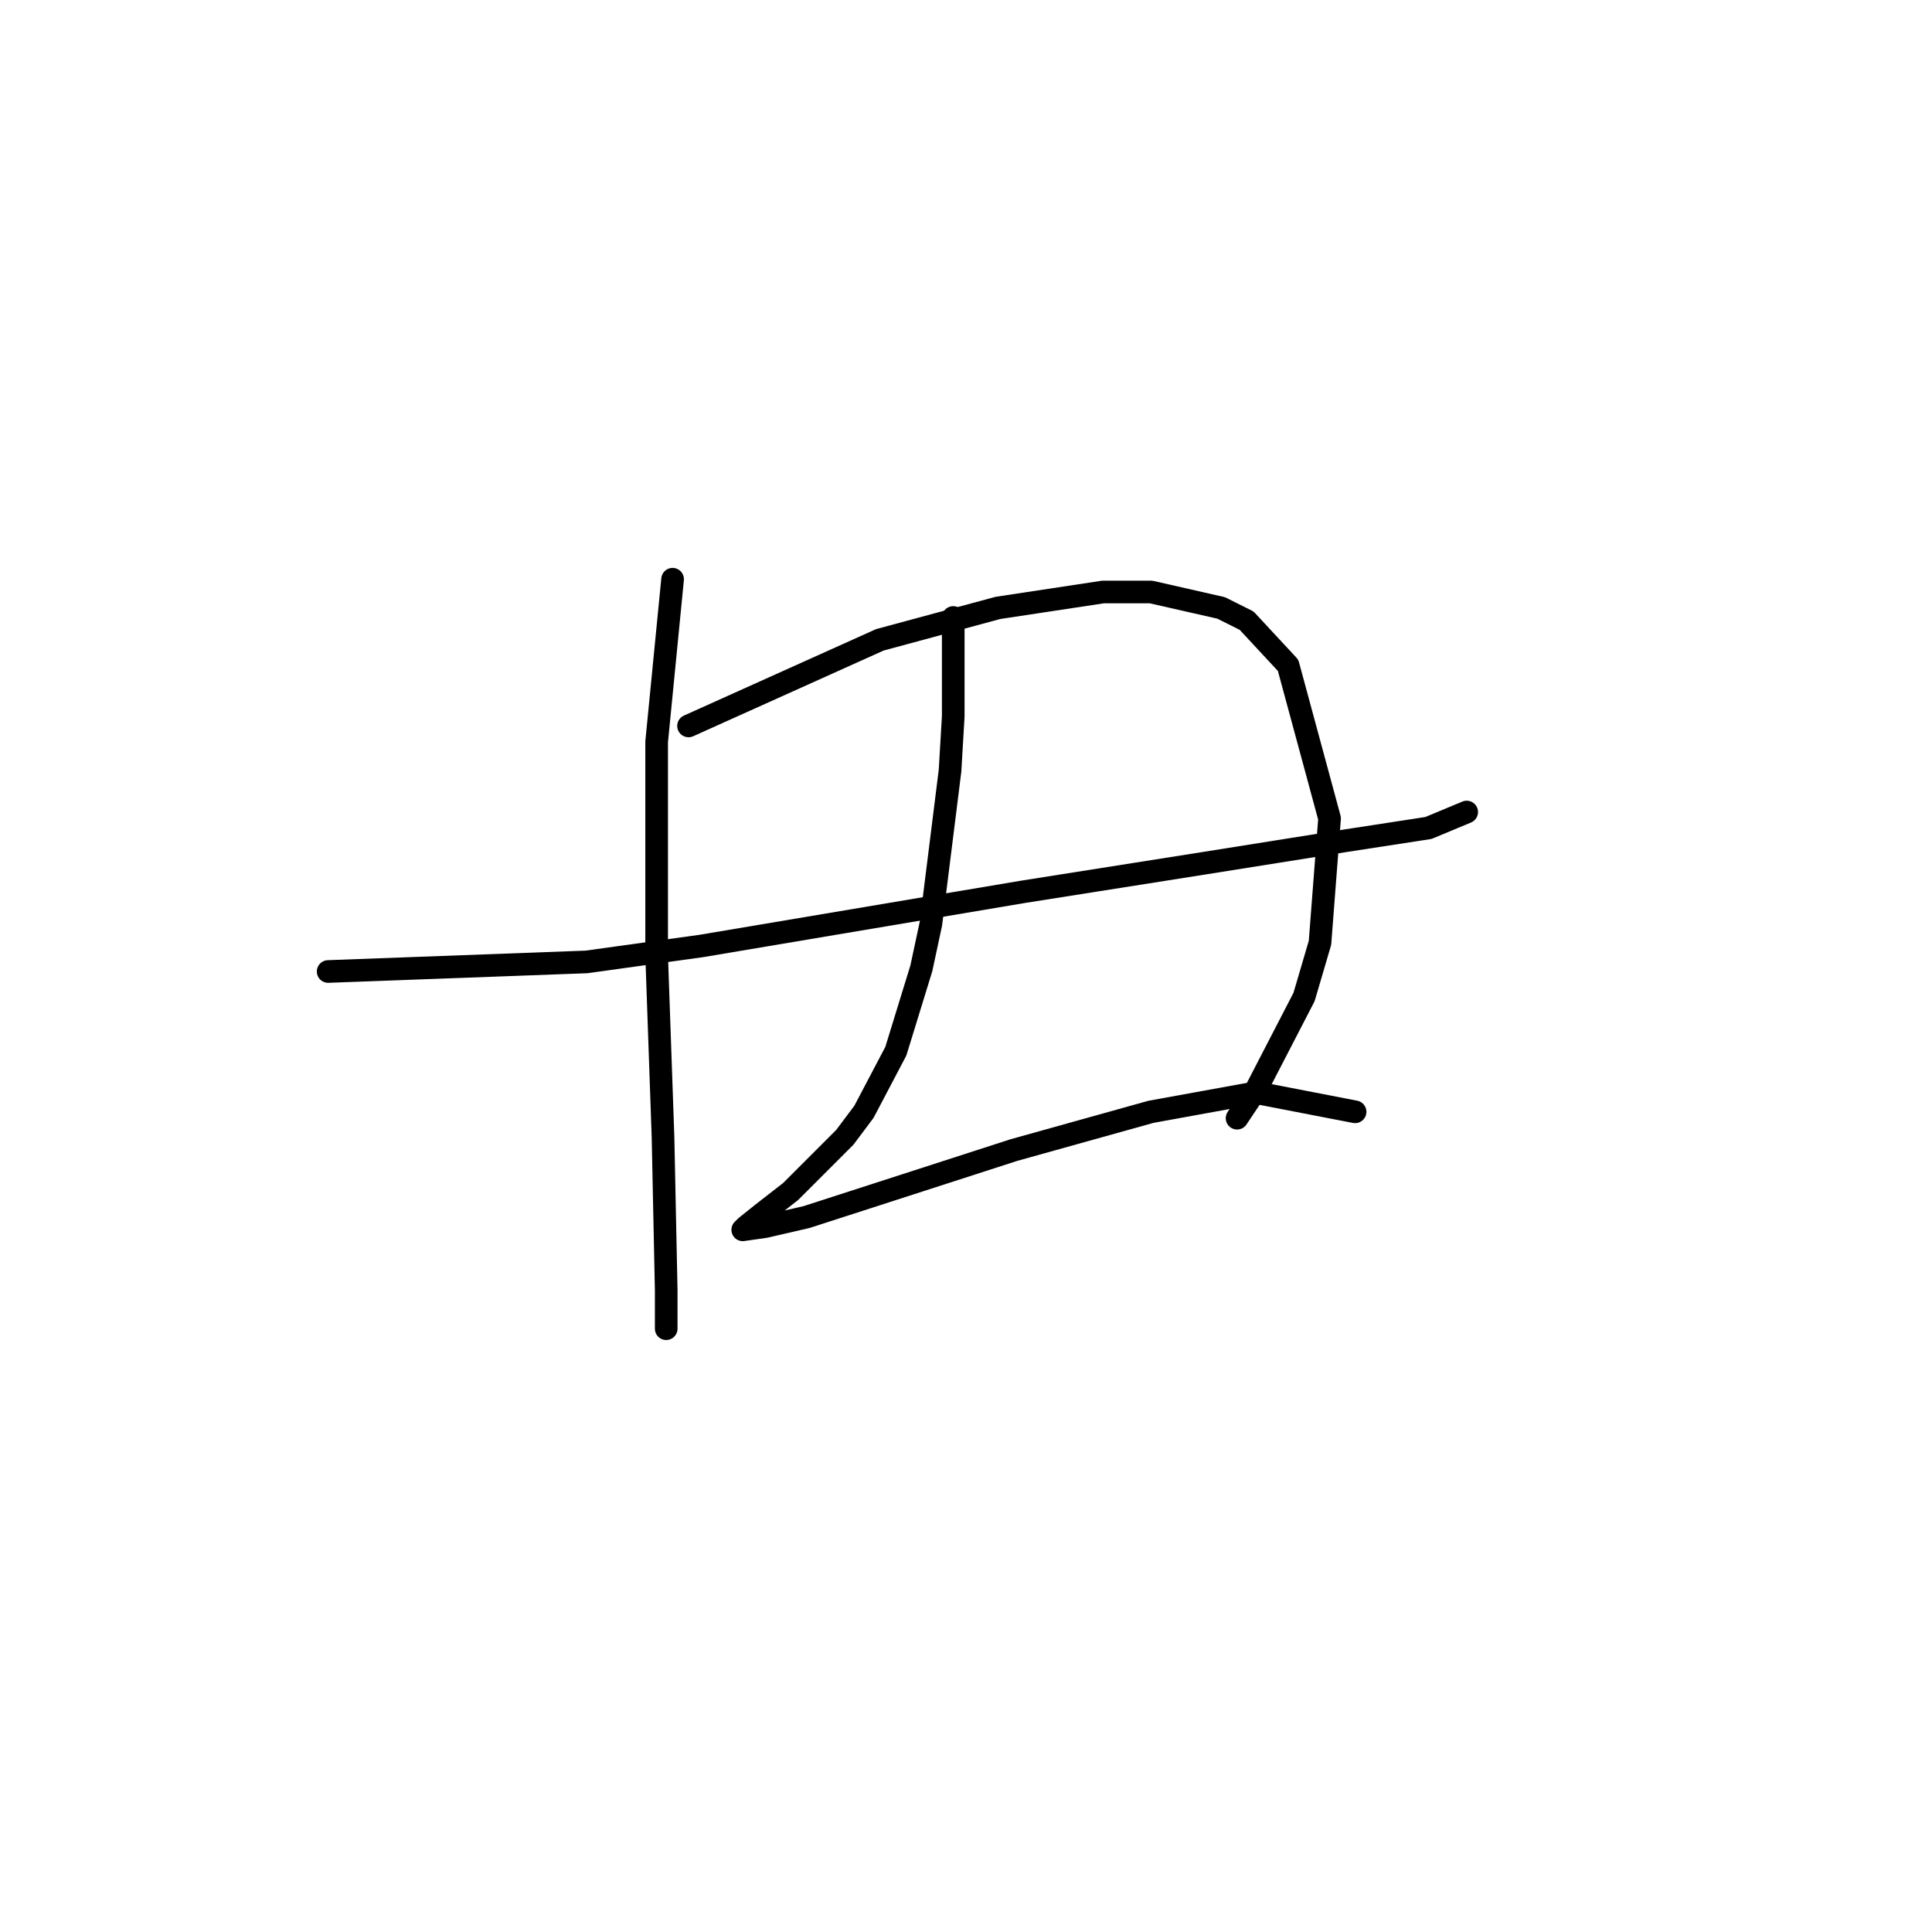 <?xml version="1.0" standalone="no"?>
    <svg width="256" height="256" xmlns="http://www.w3.org/2000/svg" version="1.1">
    <polyline stroke="black" stroke-width="3" stroke-linecap="round" fill="transparent" stroke-linejoin="round" points="43.482 128.728 77.712 127.46 92.925 125.347 135.606 118.163 159.693 114.36 178.287 111.402 189.274 109.712 194.345 107.599 194.345 107.599 " />
        <polyline stroke="black" stroke-width="3" stroke-linecap="round" fill="transparent" stroke-linejoin="round" points="89.122 76.75 87.009 98.302 87.009 110.979 87.009 126.615 87.854 150.702 88.276 170.987 88.276 175.635 88.276 176.058 88.276 176.058 " />
        <polyline stroke="black" stroke-width="3" stroke-linecap="round" fill="transparent" stroke-linejoin="round" points="91.234 96.189 116.59 84.779 132.225 80.553 146.171 78.44 152.509 78.44 161.806 80.553 165.187 82.244 170.68 88.16 176.174 108.444 174.906 124.925 172.793 132.109 166.455 144.364 163.919 148.167 163.919 148.167 " />
        <polyline stroke="black" stroke-width="3" stroke-linecap="round" fill="transparent" stroke-linejoin="round" points="126.309 81.821 126.309 94.921 125.886 102.105 123.351 122.389 122.083 128.305 118.702 139.293 114.477 147.322 111.941 150.702 104.757 157.886 100.954 160.844 98.841 162.535 98.418 162.957 101.376 162.535 106.87 161.267 134.338 152.393 152.509 147.322 166.455 144.786 179.555 147.322 179.555 147.322 " />
        </svg>